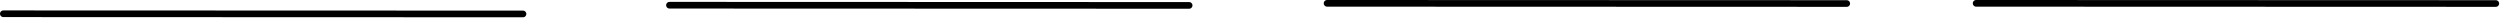 <?xml version="1.0" encoding="UTF-8" standalone="no"?><!DOCTYPE svg PUBLIC "-//W3C//DTD SVG 1.1//EN" "http://www.w3.org/Graphics/SVG/1.1/DTD/svg11.dtd"><svg width="100%" height="100%" viewBox="0 0 1565 11" version="1.1" xmlns="http://www.w3.org/2000/svg" xmlns:xlink="http://www.w3.org/1999/xlink" xml:space="preserve" xmlns:serif="http://www.serif.com/" style="fill-rule:evenodd;clip-rule:evenodd;stroke-linecap:round;stroke-linejoin:round;stroke-miterlimit:1.5;"><g id="Bottom"><path d="M2.083,8.609l325.319,0.12" style="fill:none;stroke:#000;stroke-width:4.17px;"/><path d="M1237.05,2.083l325.319,0.12" style="fill:none;stroke:#000;stroke-width:4.17px;"/><path d="M419.084,3.263l325.319,0.12" style="fill:none;stroke:#000;stroke-width:4.17px;"/><path d="M830.739,2.083l325.319,0.12" style="fill:none;stroke:#000;stroke-width:4.17px;"/></g></svg>